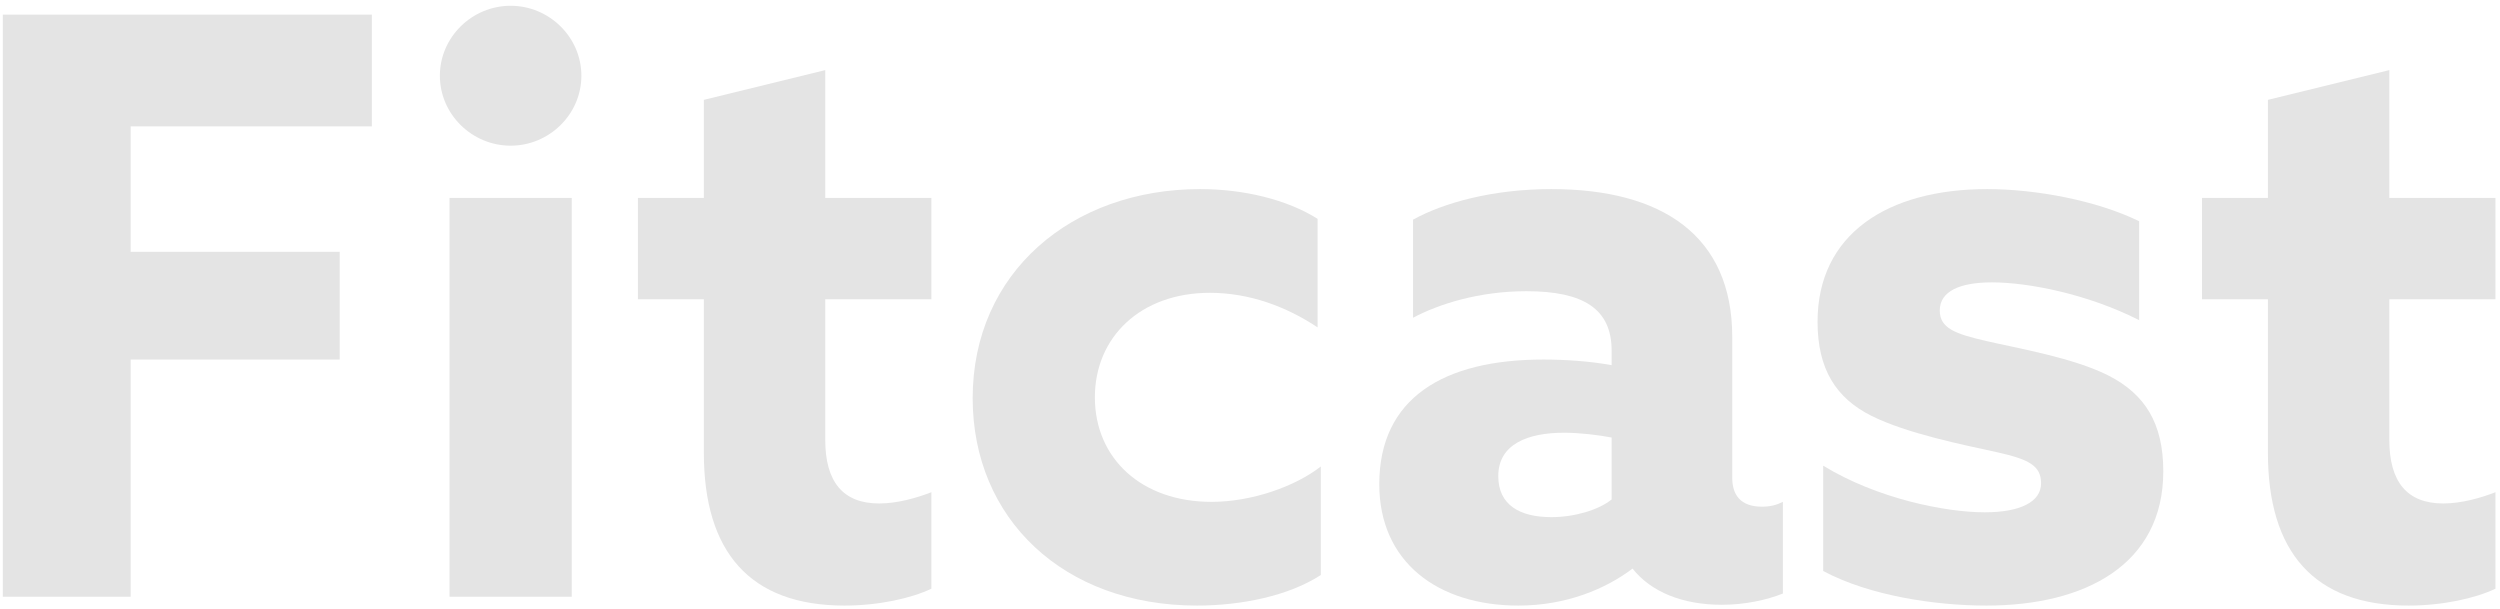 <svg width="398" height="97" viewBox="0 0 398 97" fill="none" xmlns="http://www.w3.org/2000/svg">
<path d="M0.448 95V2.328H59.2V20.12H20.8V40.088H54.08V57.24H20.8V95H0.448Z" fill="#E4E4E4"/>
<path d="M81.292 23.192C75.148 23.192 70.028 18.2 70.028 12.056C70.028 5.912 75.148 0.92 81.292 0.92C87.436 0.92 92.556 5.912 92.556 12.056C92.556 18.2 87.436 23.192 81.292 23.192ZM71.564 95V31.512H91.02V95H71.564Z" fill="#E4E4E4"/>
<path d="M101.557 47.64V31.512H112.053V15.896L131.381 11.16V31.512H148.277V47.64H131.381V70.04C131.381 76.696 134.197 80.152 139.957 80.152C142.901 80.152 145.973 79.256 148.277 78.36V93.72C145.077 95.256 139.829 96.408 134.453 96.408C119.349 96.408 112.053 87.832 112.053 72.088V47.64H101.557Z" fill="#E4E4E4"/>
<path d="M210.273 91.544C205.153 94.872 197.601 96.408 190.561 96.408C169.313 96.408 154.849 82.584 154.849 63.384C154.849 43.416 170.593 30.104 191.073 30.104C197.985 30.104 204.897 31.768 209.761 34.84V52.12C204.769 48.792 198.881 46.616 192.609 46.616C181.601 46.616 174.305 53.656 174.305 63.256C174.305 72.984 181.729 79.896 192.865 79.896C199.265 79.896 206.177 77.464 210.273 74.264V91.544Z" fill="#E4E4E4"/>
<path d="M283.837 94.488C281.277 95.512 277.821 96.28 274.109 96.28C267.837 96.28 262.845 94.232 259.901 90.52C255.677 93.72 249.405 96.408 241.725 96.408C228.925 96.408 219.581 89.496 219.581 77.08C219.581 63.384 229.821 57.24 245.693 57.24C249.149 57.24 253.117 57.496 256.573 58.136V55.832C256.573 49.176 252.093 46.36 243.005 46.36C235.453 46.36 229.053 48.408 224.957 50.584V34.968C229.821 32.28 237.629 30.104 246.973 30.104C264.637 30.104 275.773 37.528 275.773 53.656V76.056C275.773 78.744 277.053 80.664 280.509 80.664C281.789 80.664 282.813 80.408 283.837 79.896V94.488ZM246.973 82.328C250.685 82.328 254.525 81.176 256.573 79.512V69.656C254.653 69.272 251.453 68.888 249.021 68.888C243.261 68.888 238.525 70.68 238.525 75.8C238.525 80.408 241.981 82.328 246.973 82.328Z" fill="#E4E4E4"/>
<path d="M316.235 96.408C308.171 96.408 297.675 94.872 290.251 90.904V74.136C298.827 79.384 309.707 81.56 315.979 81.56C321.611 81.56 324.939 79.896 324.939 76.952C324.939 74.136 323.019 73.112 317.771 71.96C312.523 70.808 303.563 69.016 297.931 66.2C292.299 63.384 289.355 58.776 289.355 51.224C289.355 37.272 300.491 30.104 316.363 30.104C324.043 30.104 333.771 31.896 340.555 35.224V50.968C332.235 46.744 322.763 44.952 317.131 44.952C312.011 44.952 308.811 46.36 308.811 49.432C308.811 52.248 311.243 53.144 316.235 54.296C321.227 55.448 330.187 56.984 335.691 59.8C341.451 62.744 344.395 67.352 344.395 75.032C344.395 89.88 331.979 96.408 316.235 96.408Z" fill="#E4E4E4"/>
<path d="M350.557 47.64V31.512H361.053V15.896L380.381 11.16V31.512H397.277V47.64H380.381V70.04C380.381 76.696 383.197 80.152 388.957 80.152C391.901 80.152 394.973 79.256 397.277 78.36V93.72C394.077 95.256 388.829 96.408 383.453 96.408C368.349 96.408 361.053 87.832 361.053 72.088V47.64H350.557Z" fill="#E4E4E4"/>
</svg>
